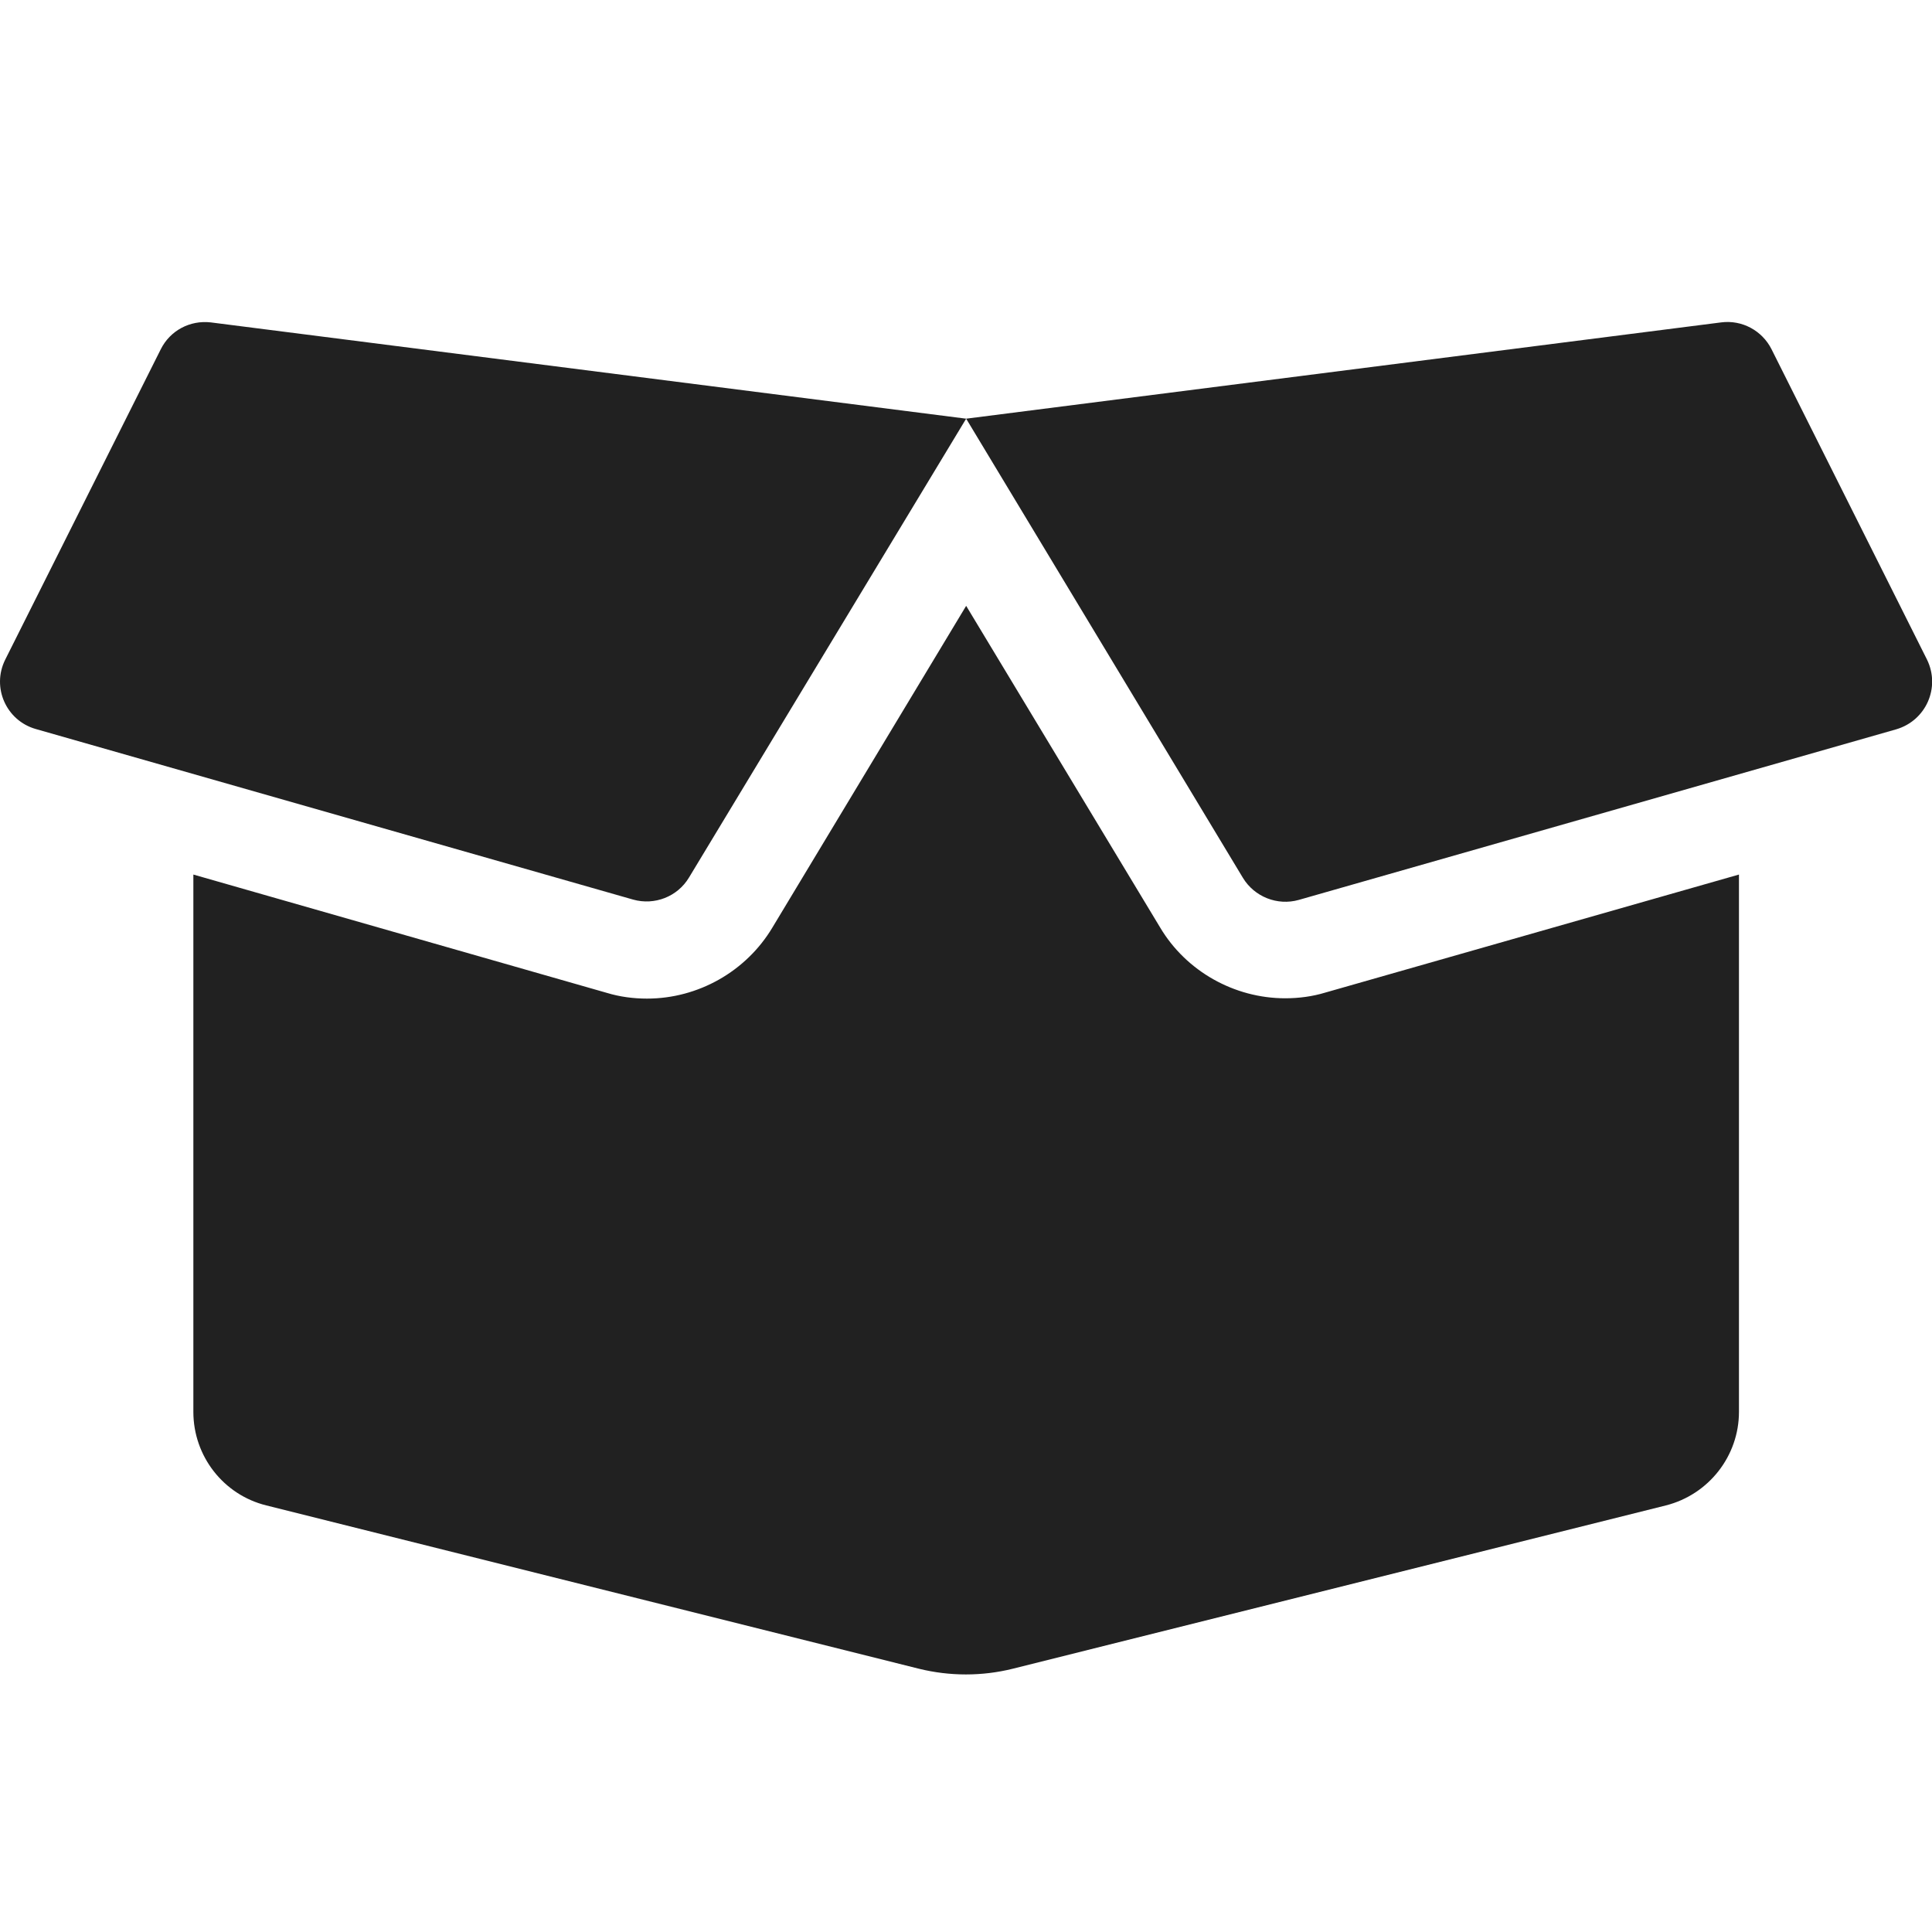 <svg width="24" height="24" viewBox="0 0 24 24" fill="none" xmlns="http://www.w3.org/2000/svg">
<g clip-path="url(#clip0_1342_28042)">
<path d="M15.965 12.401C15.332 12.401 14.735 12.064 14.413 11.524L12.002 7.526L9.594 11.524C9.268 12.068 8.672 12.405 8.038 12.405C7.869 12.405 7.7 12.383 7.539 12.334L2.402 10.864V17.539C2.402 18.09 2.777 18.57 3.309 18.701L11.417 20.73C11.799 20.824 12.2 20.824 12.579 20.73L20.694 18.701C21.227 18.566 21.602 18.086 21.602 17.539V10.864L16.464 12.33C16.303 12.379 16.134 12.401 15.965 12.401ZM23.938 8.194L22.007 4.339C21.89 4.106 21.639 3.971 21.38 4.005L12.002 5.201L15.44 10.905C15.583 11.141 15.868 11.254 16.134 11.179L23.555 9.06C23.927 8.951 24.107 8.539 23.938 8.194ZM1.997 4.339L0.065 8.194C-0.107 8.539 0.077 8.951 0.444 9.056L7.865 11.175C8.132 11.25 8.417 11.138 8.559 10.901L12.002 5.201L2.619 4.005C2.36 3.975 2.113 4.106 1.997 4.339Z" fill="#212121"/>
</g>
<defs>
<clipPath id="clip0_1342_28042">
<rect width="24" height="24" fill="white"/>
</clipPath>
</defs>
</svg>
